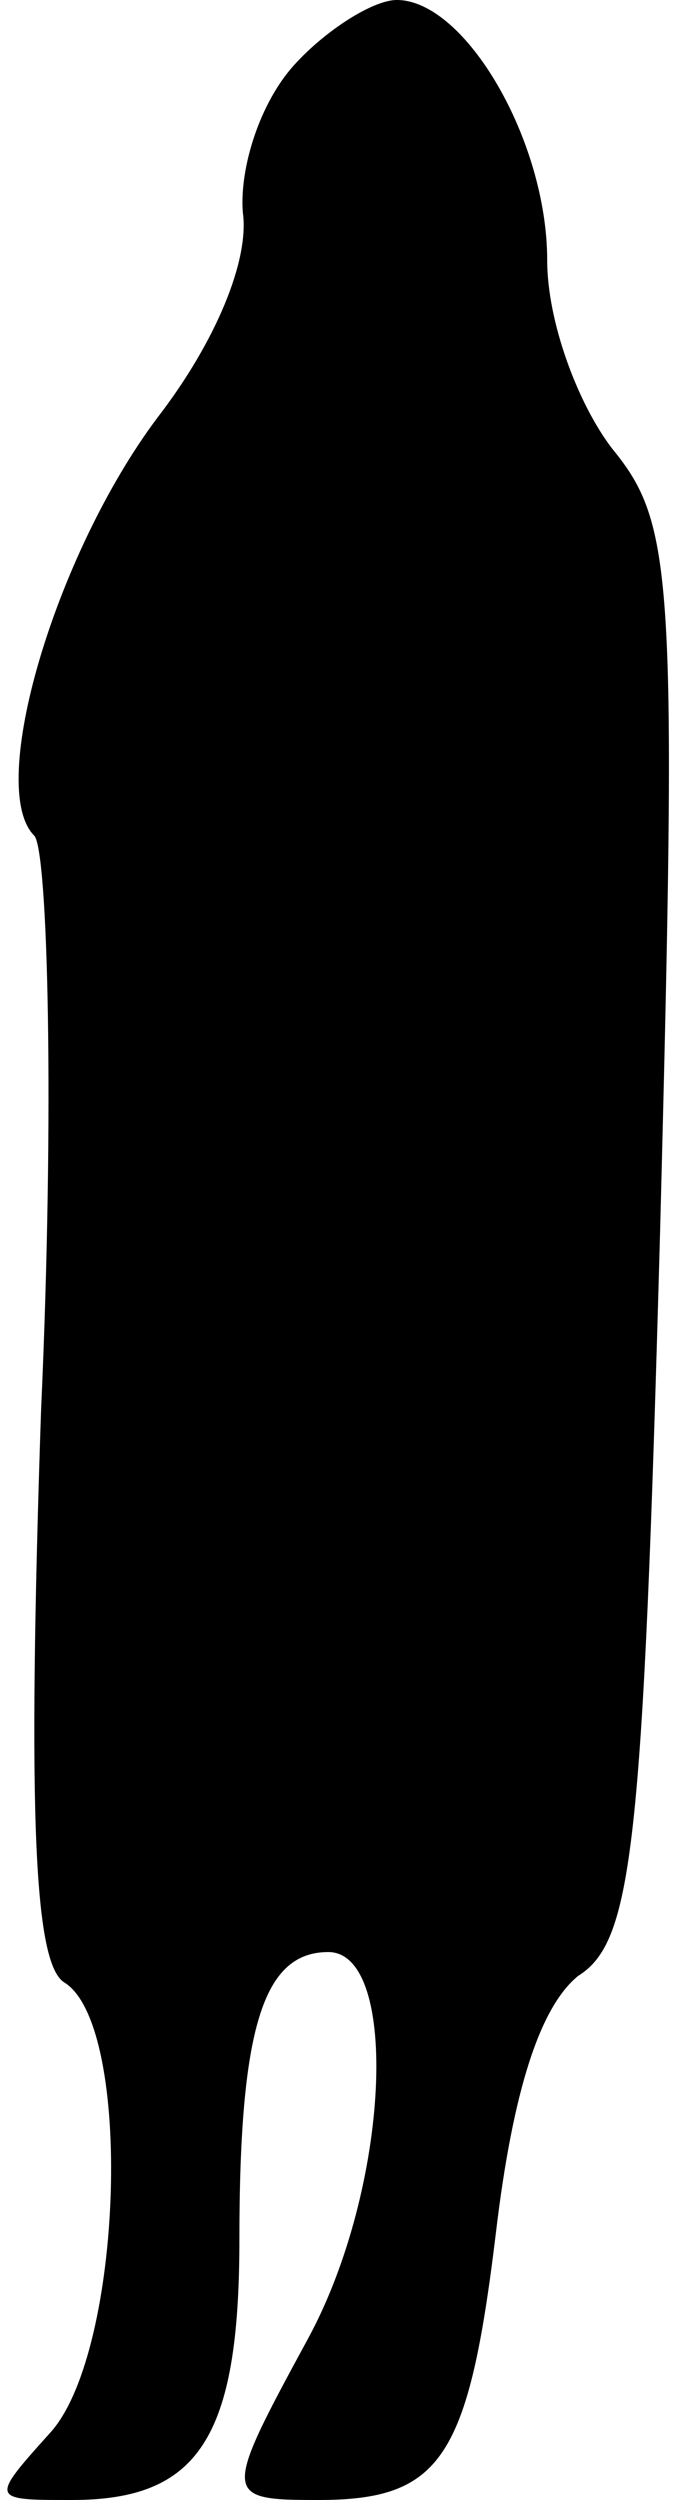 <?xml version="1.0" standalone="no"?>
<!DOCTYPE svg PUBLIC "-//W3C//DTD SVG 20010904//EN"
 "http://www.w3.org/TR/2001/REC-SVG-20010904/DTD/svg10.dtd">
<svg version="1.0" xmlns="http://www.w3.org/2000/svg"
 width="20pt" height="73pt" viewBox="0 0 20 73"
 preserveAspectRatio="xMidYMid meet">
<g transform="translate(0,73) scale(0.1,-0.1)"
fill="#000000" stroke="none">
<path fill="#000000" stroke="none" d="M86 711 c-10 -11 -16 -30 -15 -43 2
-14 -8 -38 -25 -60 -30 -40 -50 -108 -36 -122 4 -4 6 -80 2 -168 -4 -119 -2
-162 7 -167 20 -13 17 -107 -4 -131 -18 -20 -18 -20 6 -20 37 0 49 18 49 76 0
62 7 84 26 84 21 0 18 -69 -6 -113 -25 -46 -25 -47 3 -47 36 0 44 12 52 78 5
42 13 66 24 75 16 10 19 37 24 217 5 192 4 207 -14 229 -10 13 -19 37 -19 55
0 35 -24 76 -44 76 -7 0 -21 -9 -30 -19z"/>
</g>
</svg>
